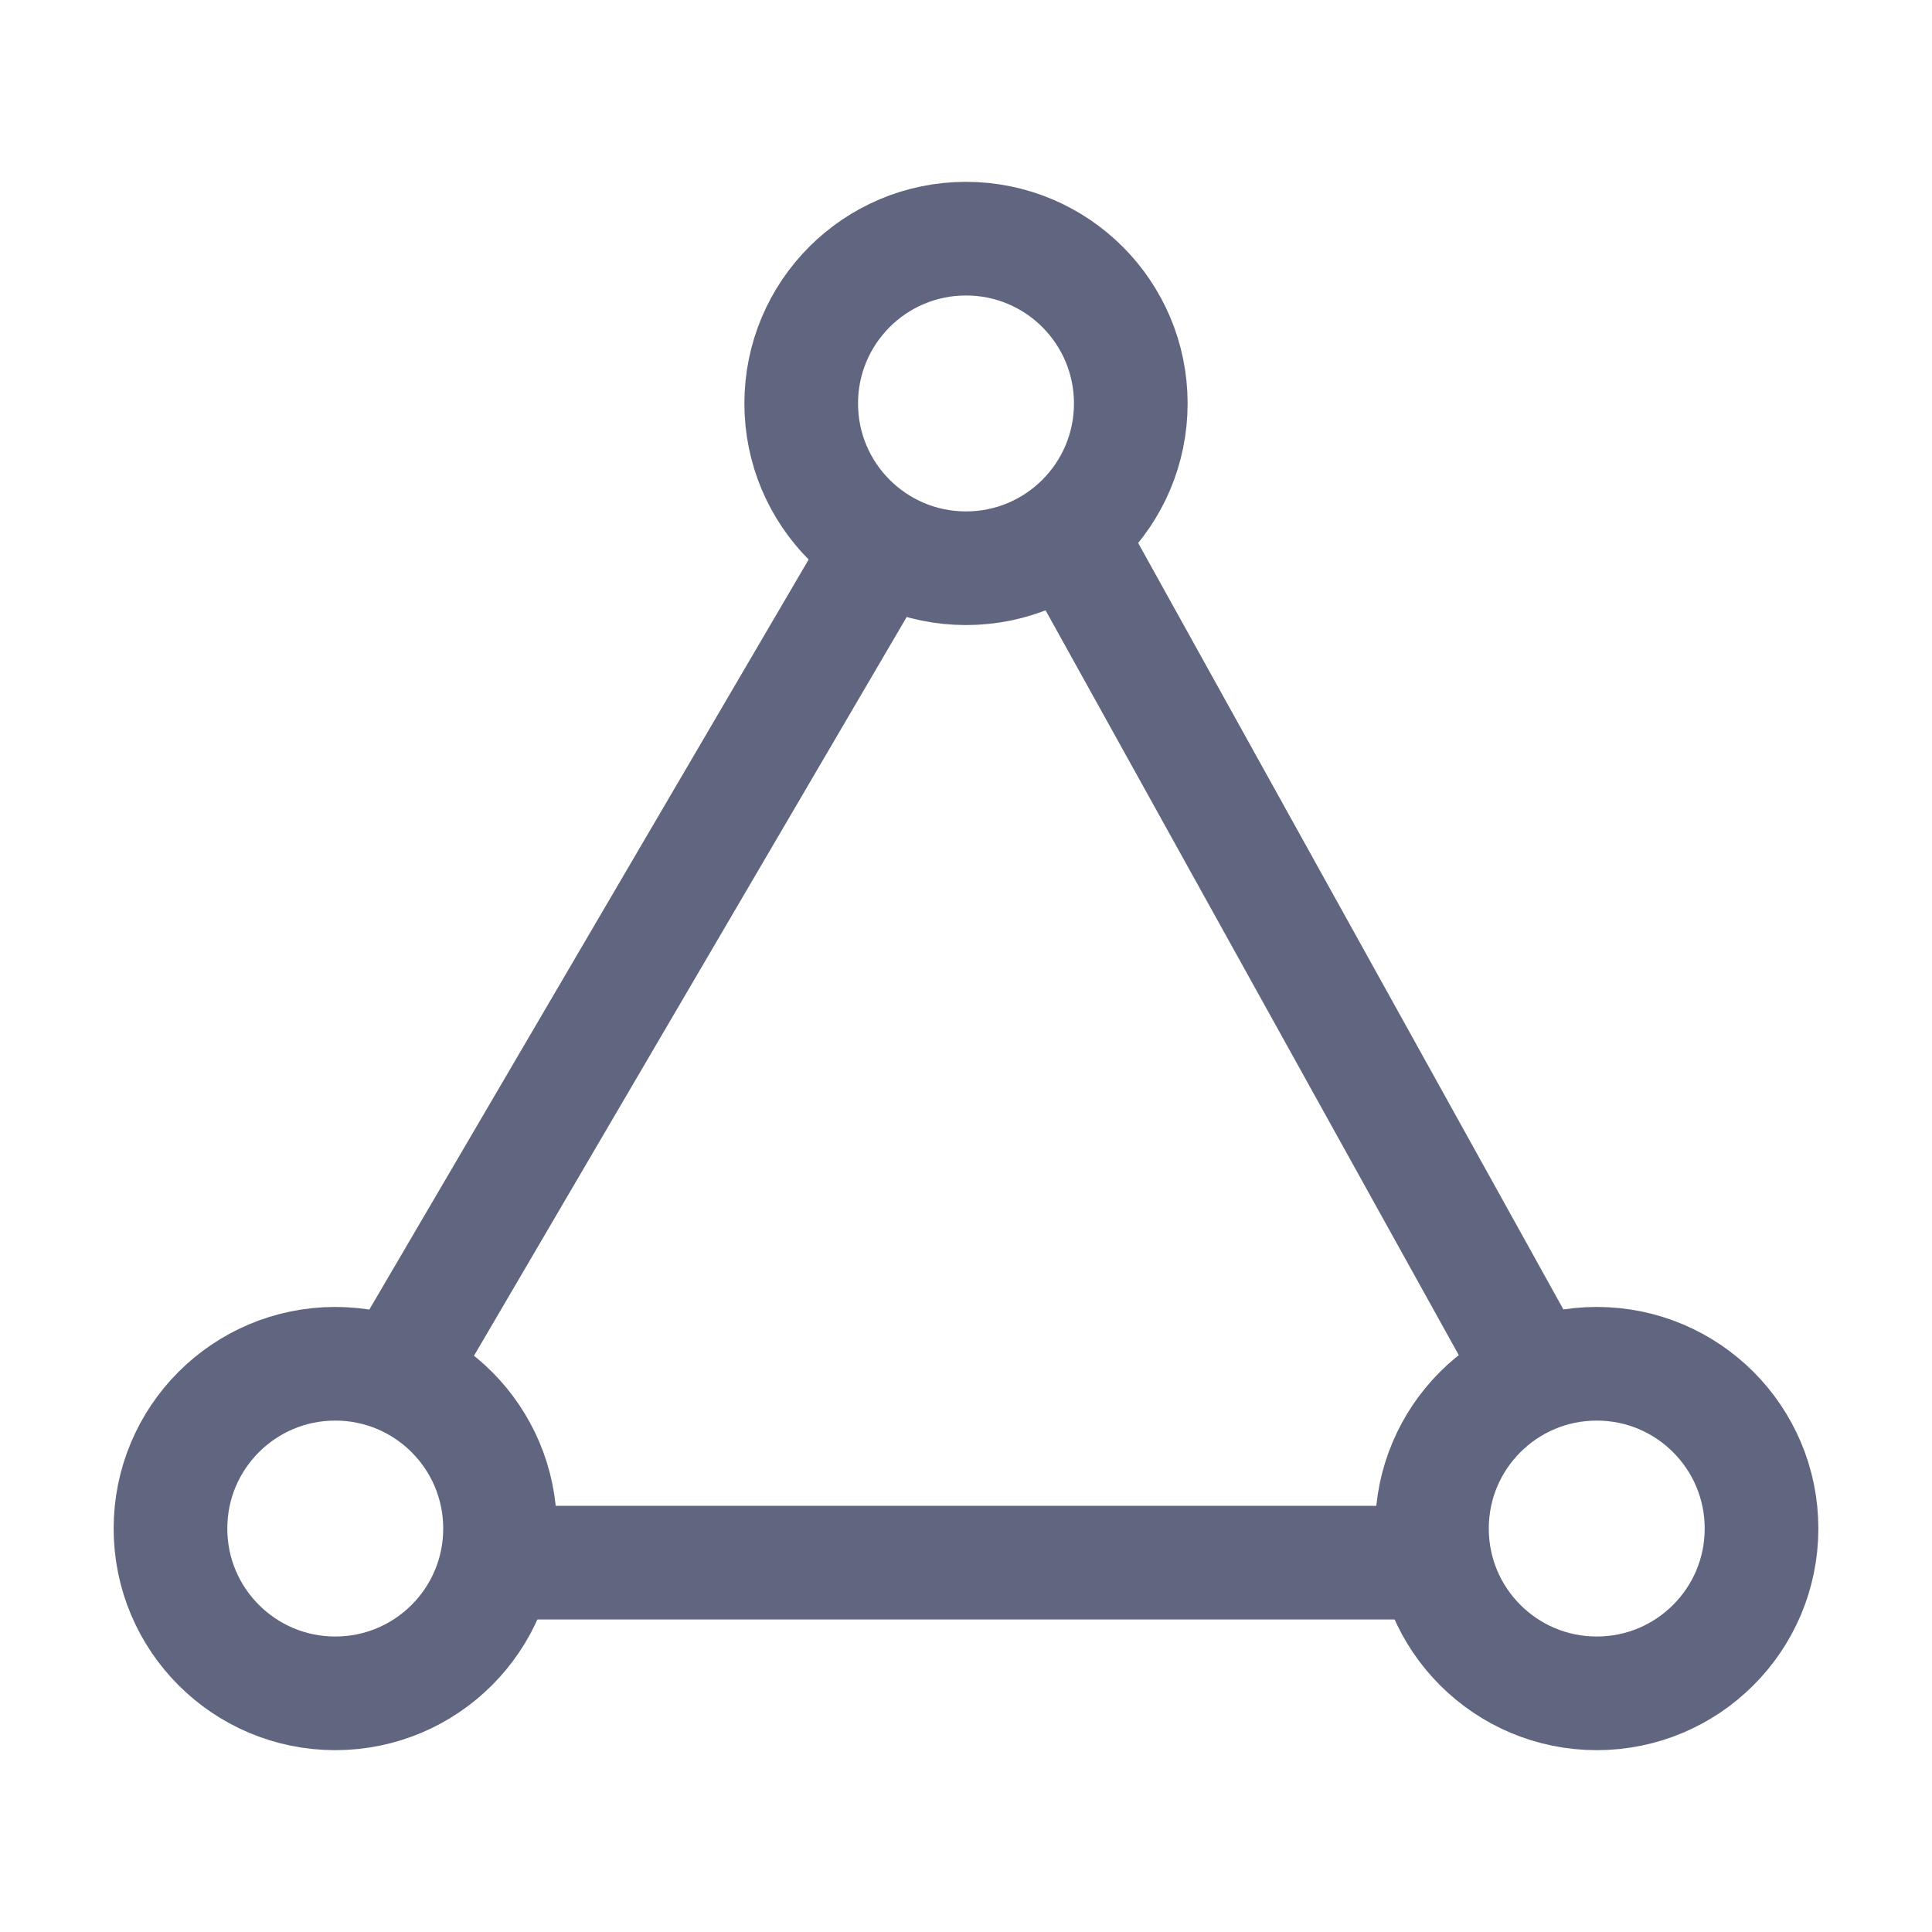 <svg width="17" height="17" viewBox="0 0 17 17" fill="none" xmlns="http://www.w3.org/2000/svg">
<path d="M2.95 14.9C3.751 14.9 4.4 14.251 4.4 13.45C4.4 12.649 3.751 12 2.95 12C2.149 12 1.5 12.649 1.5 13.45C1.5 14.251 2.149 14.9 2.95 14.9Z" stroke="#606580" stroke-miterlimit="10" stroke-linecap="round" stroke-linejoin="round"/>
<path d="M14.05 14.9C14.851 14.9 15.5 14.251 15.5 13.45C15.5 12.649 14.851 12 14.05 12C13.249 12 12.6 12.649 12.6 13.45C12.6 14.251 13.249 14.9 14.05 14.9Z" stroke="#606580" stroke-miterlimit="10" stroke-linecap="round" stroke-linejoin="round"/>
<path d="M8.5 5C9.301 5 9.95 4.351 9.95 3.55C9.95 2.749 9.301 2.1 8.5 2.1C7.699 2.1 7.05 2.749 7.05 3.55C7.05 4.351 7.699 5 8.5 5Z" stroke="#606580" stroke-miterlimit="10" stroke-linecap="round" stroke-linejoin="round"/>
<path d="M13.45 12L9.4 4.7" stroke="#606580" stroke-miterlimit="10" stroke-linecap="round" stroke-linejoin="round"/>
<path d="M7.65 5L3.55 12" stroke="#606580" stroke-miterlimit="10" stroke-linecap="round" stroke-linejoin="round"/>
<path d="M4.4 13.75H12.6" stroke="#606580" stroke-miterlimit="10" stroke-linecap="round" stroke-linejoin="round"/>
</svg>
